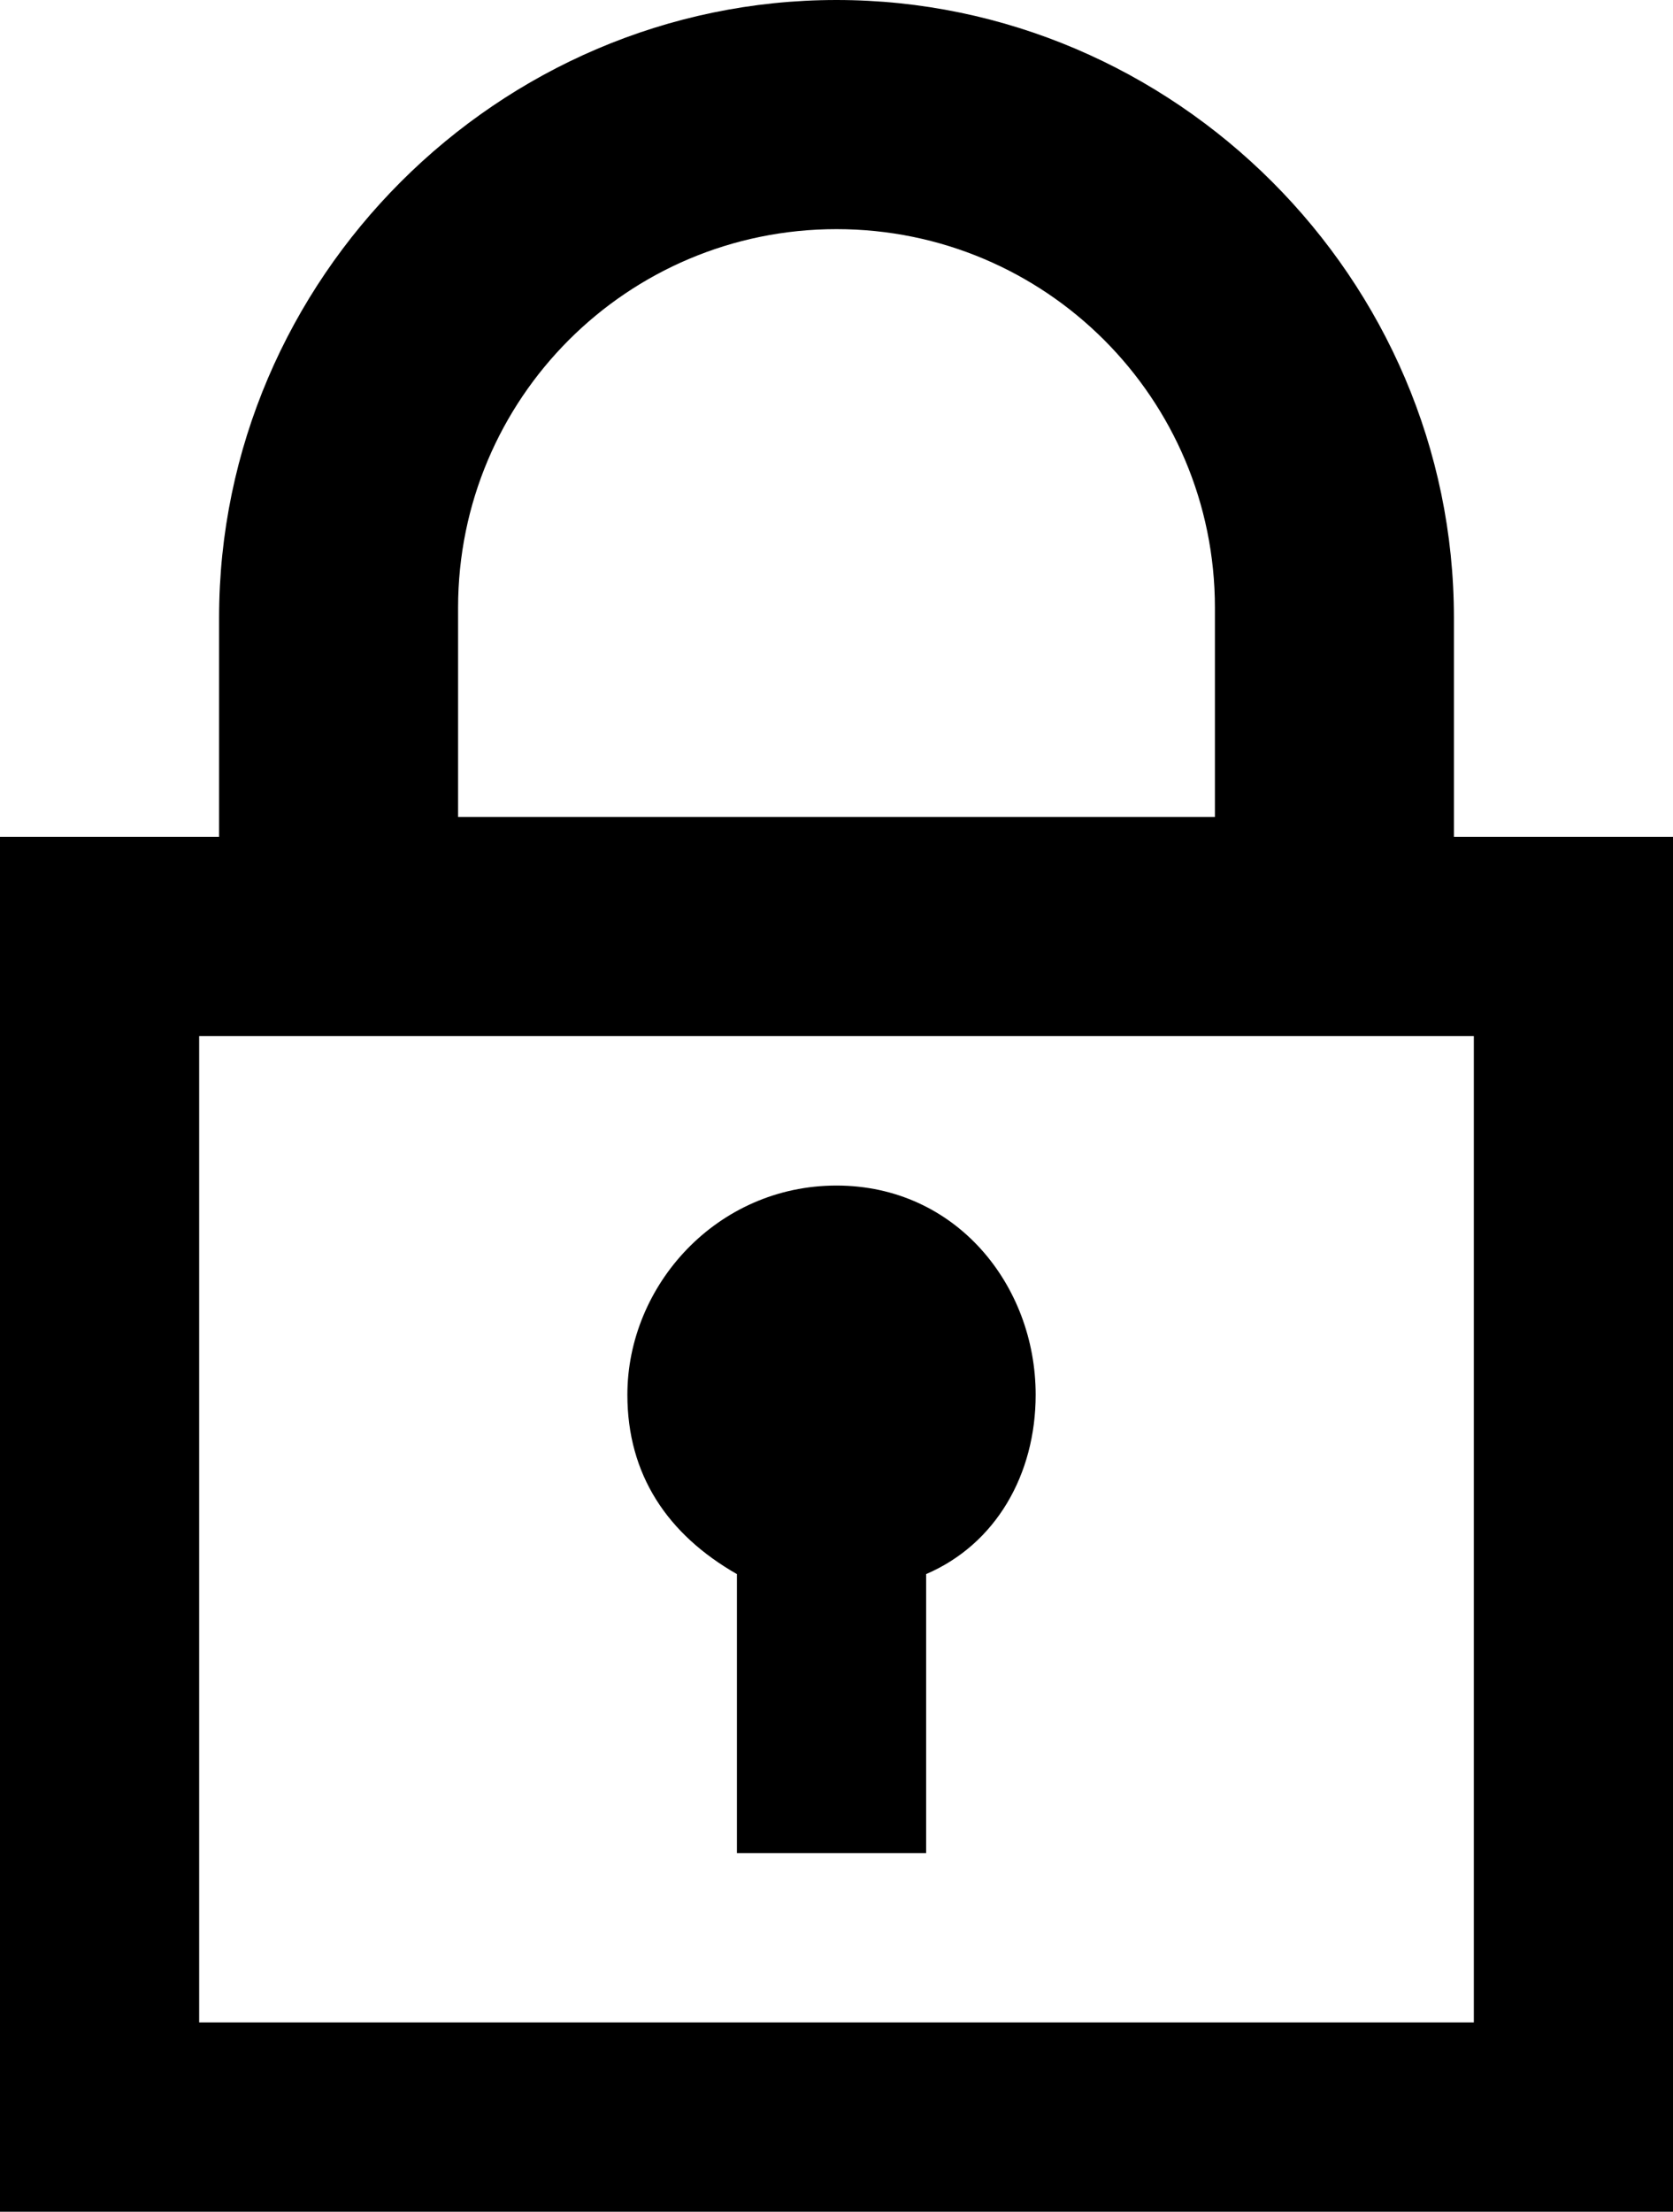 <?xml version="1.0" encoding="utf-8"?>
<!-- Generator: Adobe Illustrator 26.4.1, SVG Export Plug-In . SVG Version: 6.00 Build 0)  -->
<svg version="1.1" id="Layer_1" xmlns="http://www.w3.org/2000/svg" xmlns:xlink="http://www.w3.org/1999/xlink" x="0px" y="0px"
	 viewBox="0 0 16.8 22.2" style="enable-background:new 0 0 16.8 22.2;" xml:space="preserve">
<path d="M14.6,8.4V6.2c0-3.4-2.8-6.2-6.2-6.2S2.2,2.8,2.2,6.2v2.2H0v13.8h16.8V8.4H14.6z M2,20.3v-9.9h12.8v9.9H2z M4.6,6.1
	c0-2.1,1.7-3.8,3.8-3.8s3.8,1.7,3.8,3.8v2.1H4.6C4.6,8.2,4.6,6.1,4.6,6.1z M10.4,14c0,0.8-0.4,1.5-1.1,1.8v2.8H7.4v-2.8
	c-0.7-0.4-1.1-1-1.1-1.8c0-1.1,0.9-2.1,2.1-2.1S10.4,12.9,10.4,14z"/>
</svg>
